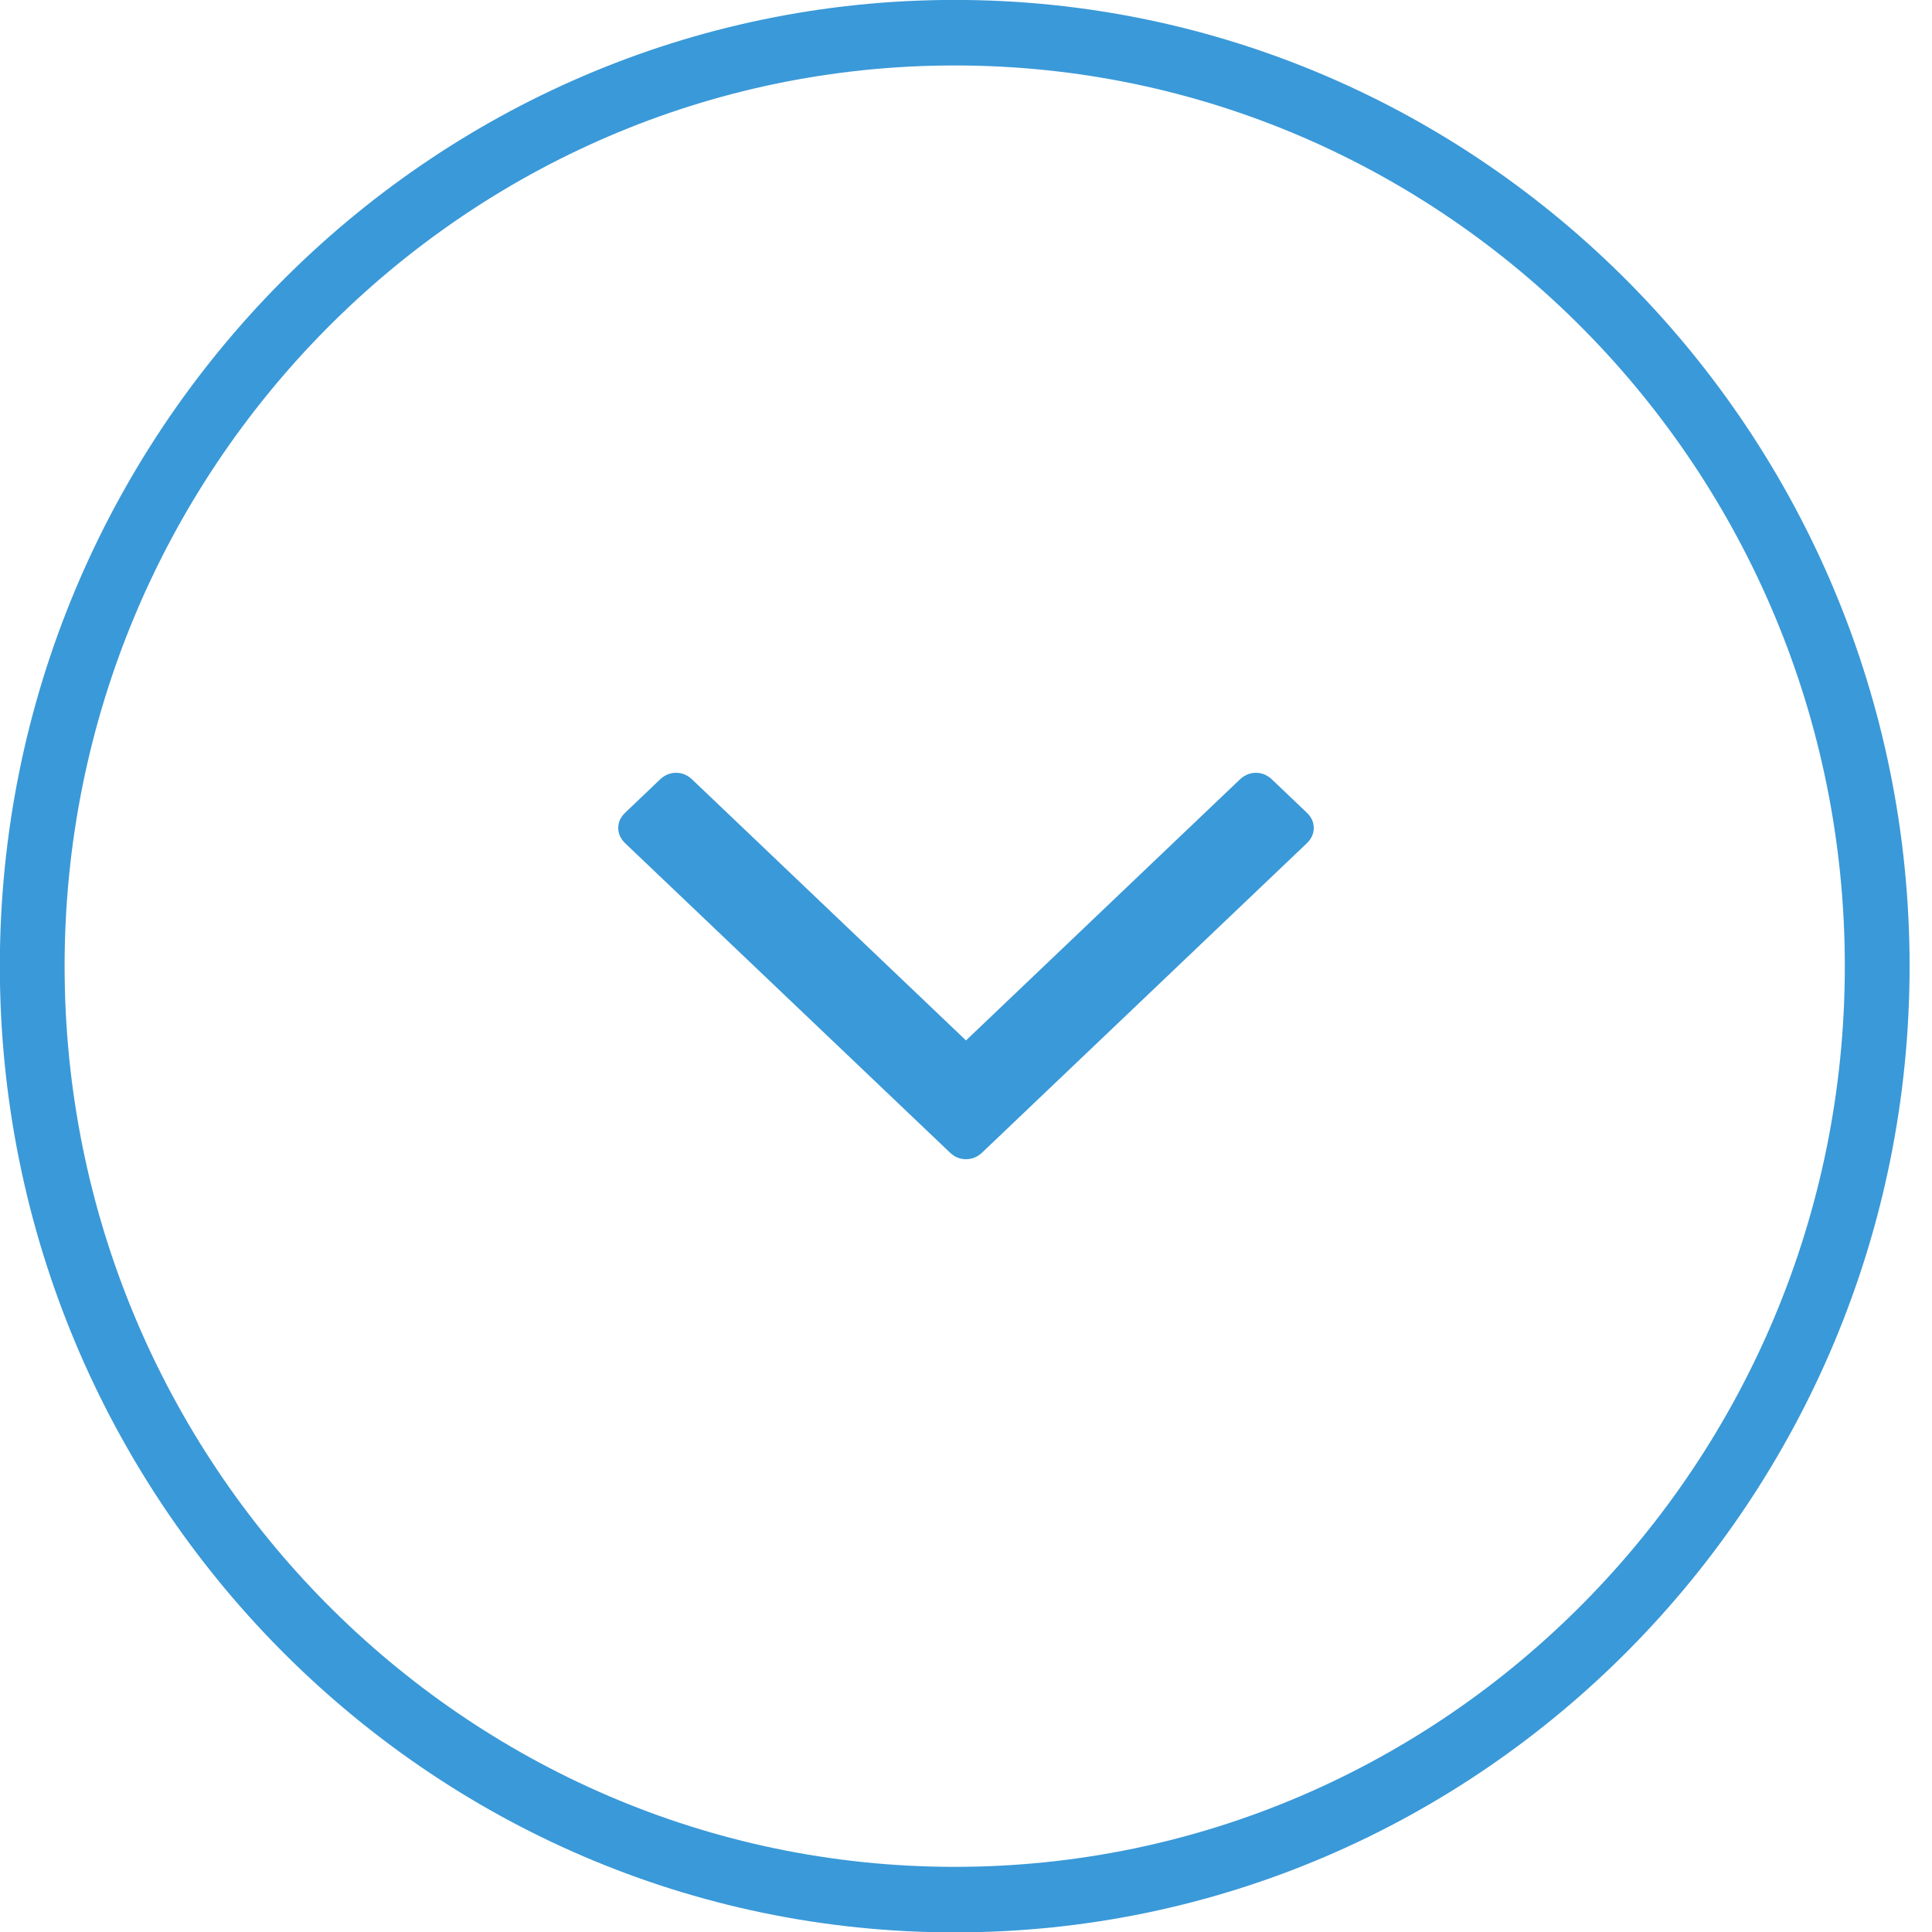 <svg version="1.1" xmlns="http://www.w3.org/2000/svg" xmlns:xlink="http://www.w3.org/1999/xlink" width="25" height="25" viewBox="0 0 25 25"><defs><filter id="chevron-down-whi-fx" filterUnits="userSpaceOnUse"><feFlood flood-color="#3A99D8" flood-opacity="1.000"/><feComposite operator="in" in2="SourceGraphic"/><feBlend mode="normal" in2="SourceGraphic" result="colorOverlay"/></filter></defs><g id="chevron-down-whi" filter="url(#chevron-down-whi-fx)"><path id="Add-Icon-copy-3" d="M-0.002,12.502 C-0.002,5.608 5.541,-0.001 12.354,-0.001 C19.168,-0.001 24.710,5.608 24.710,12.502 C24.710,19.396 19.167,25.005 12.354,25.005 C5.541,25.005 -0.002,19.396 -0.002,12.502 zM0.836,12.502 C0.836,18.929 6.004,24.157 12.354,24.157 C18.705,24.157 23.872,18.929 23.872,12.502 C23.872,6.076 18.705,0.847 12.354,0.847 C6.004,0.847 0.836,6.076 0.836,12.502 zM12.500,15.000 C12.422,15.000 12.353,14.972 12.293,14.915 C12.293,14.915 8.090,10.912 8.090,10.912 C8.030,10.854 8.000,10.788 8.000,10.714 C8.000,10.639 8.030,10.573 8.090,10.516 C8.090,10.516 8.541,10.086 8.541,10.086 C8.601,10.029 8.670,10.000 8.749,10.000 C8.827,10.000 8.896,10.029 8.956,10.086 C8.956,10.086 12.500,13.463 12.500,13.463 C12.500,13.463 16.044,10.086 16.044,10.086 C16.105,10.029 16.174,10.000 16.252,10.000 C16.330,10.000 16.399,10.029 16.459,10.086 C16.459,10.086 16.910,10.516 16.910,10.516 C16.970,10.573 17.000,10.639 17.000,10.714 C17.000,10.788 16.970,10.854 16.910,10.912 C16.910,10.912 12.708,14.915 12.708,14.915 C12.648,14.972 12.578,15.000 12.500,15.000 z" fill="#3A99D8" /></g></svg>